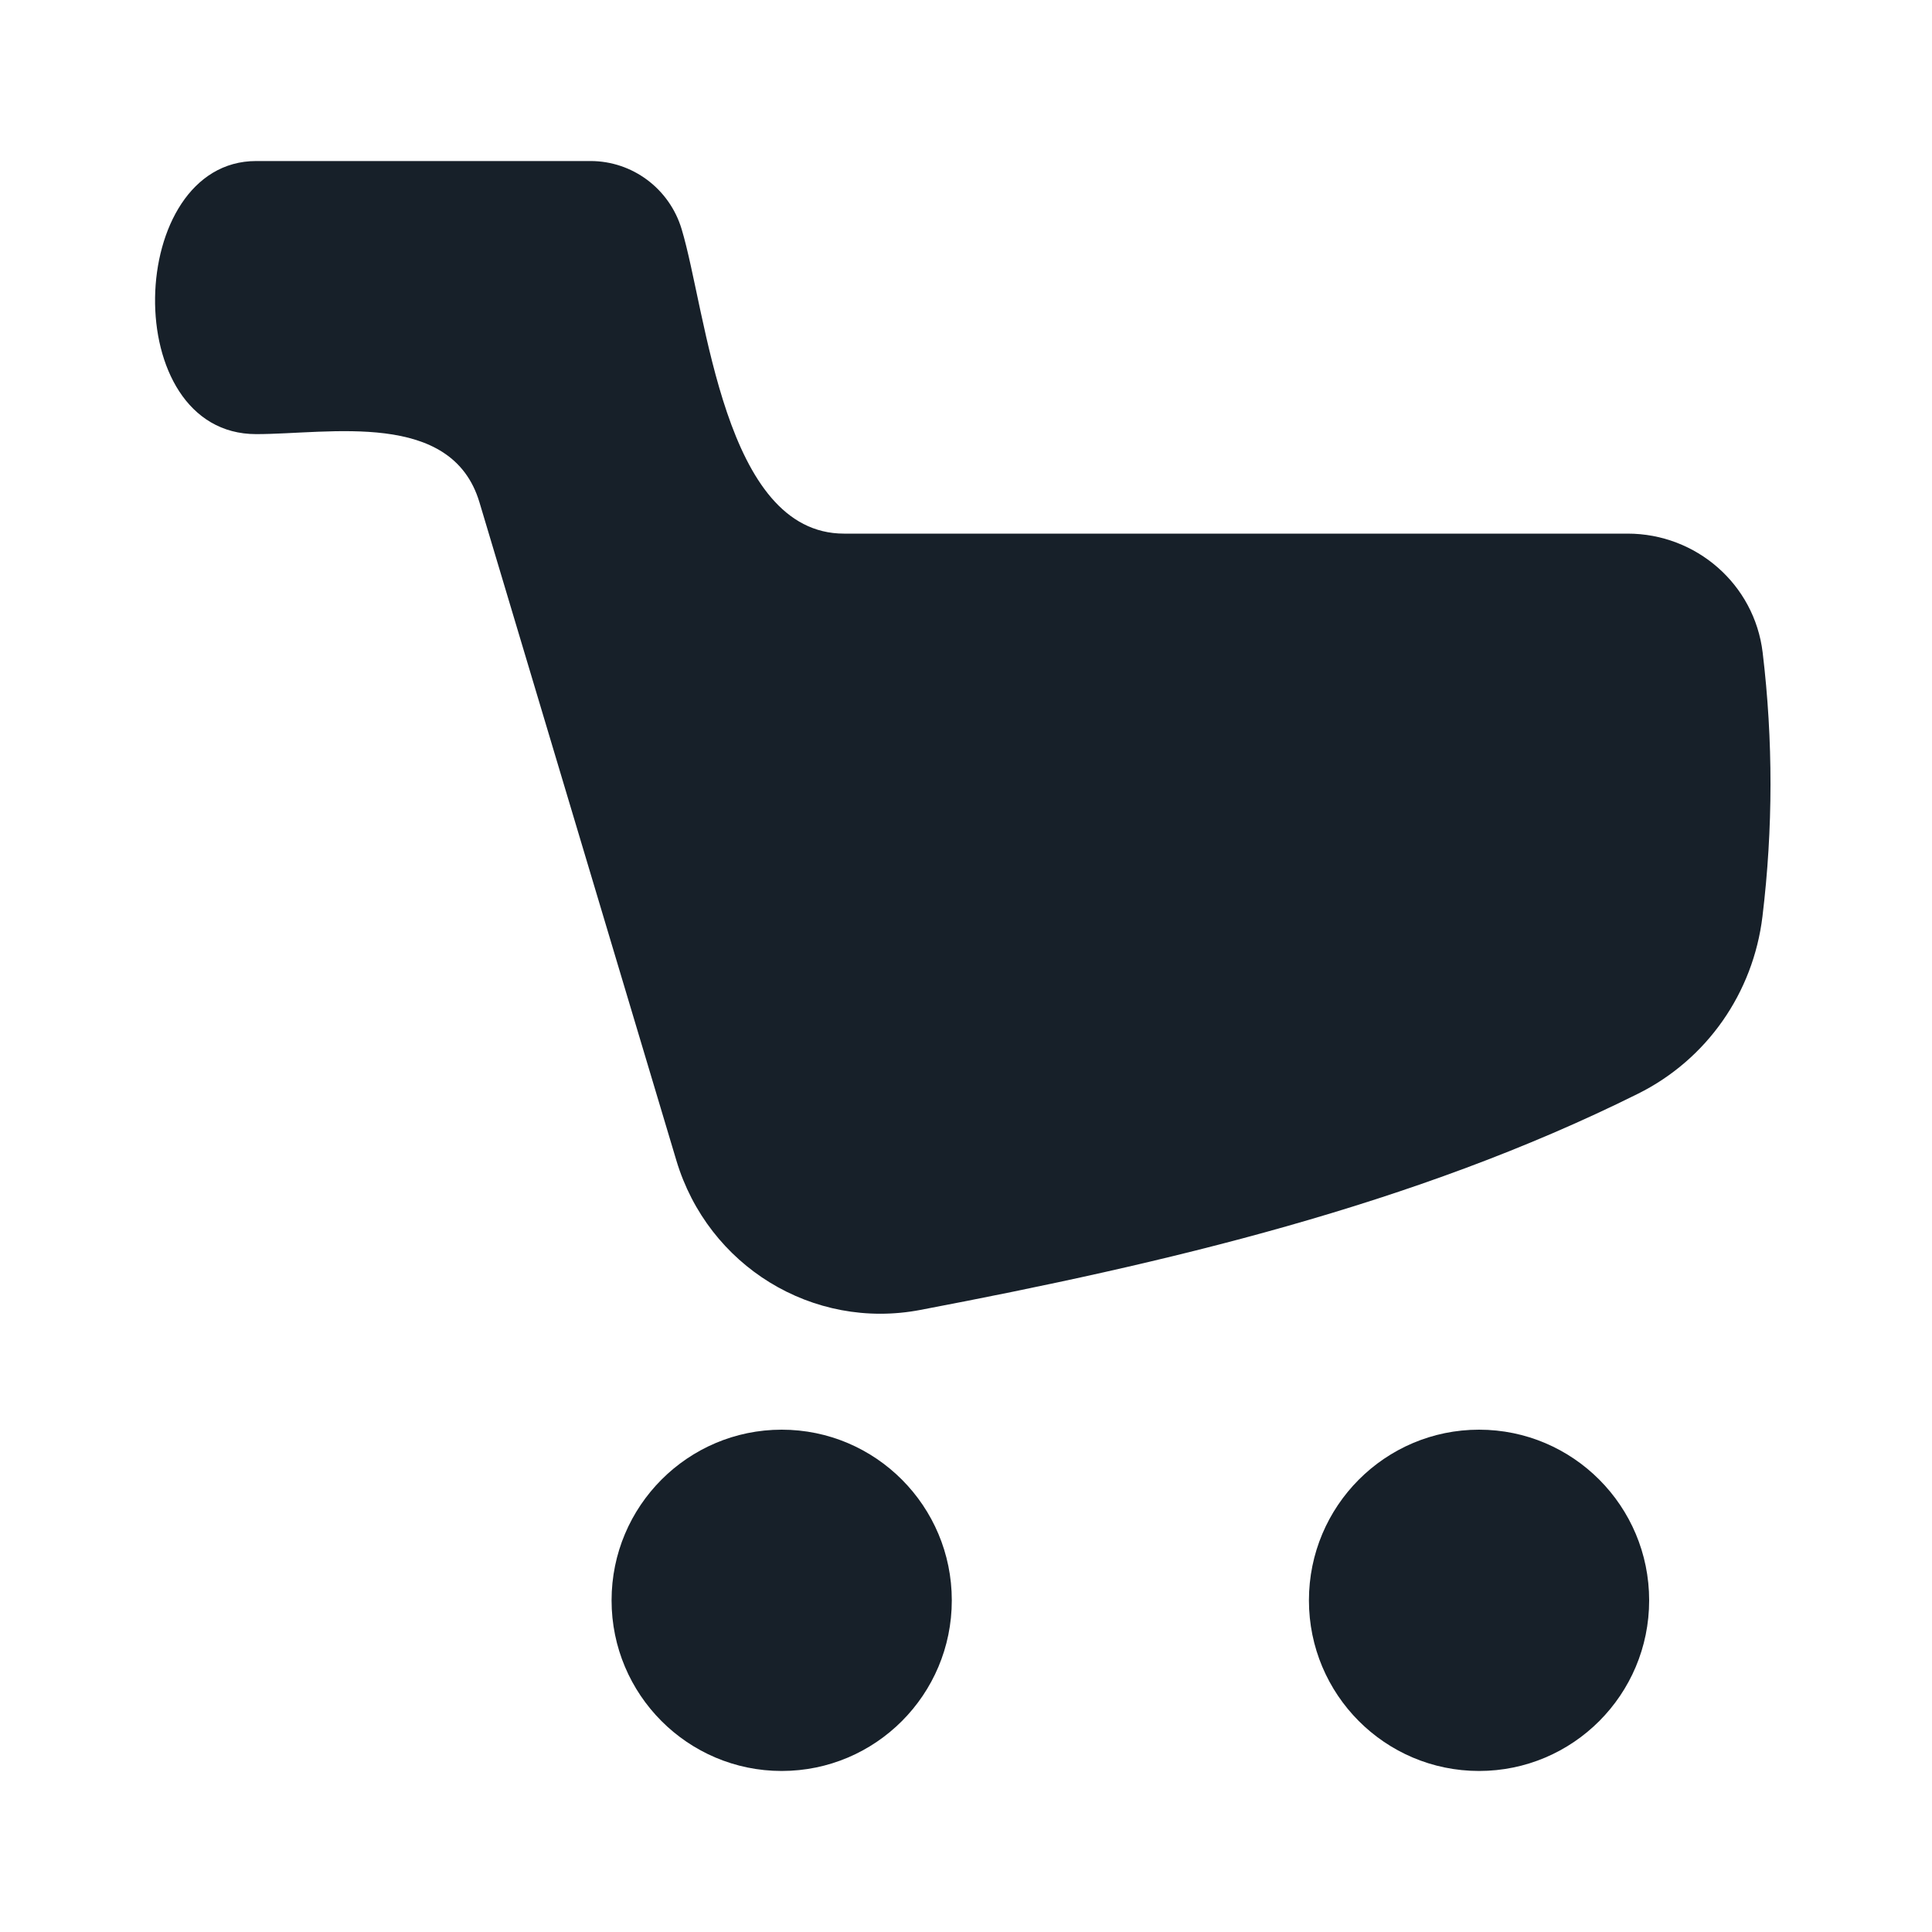 <svg width="20" height="20" viewBox="0 0 20 20" fill="none" xmlns="http://www.w3.org/2000/svg">
<path d="M16.849 5.524H8.737C7.49 5.524 7.316 3.234 7.056 2.371C6.93 1.953 6.547 1.667 6.113 1.667H2.652C1.296 1.667 1.217 4.494 2.652 4.494C3.414 4.494 4.675 4.239 4.963 5.199L7.002 12.014C7.329 13.105 8.413 13.774 9.529 13.56C12.058 13.079 14.638 12.476 16.955 11.323C17.668 10.969 18.149 10.28 18.245 9.487C18.355 8.576 18.356 7.666 18.247 6.755C18.162 6.048 17.558 5.524 16.849 5.524Z" fill="#172029"/>
<path d="M6.331 16.567C6.331 17.543 7.121 18.333 8.092 18.333C9.064 18.333 9.853 17.543 9.853 16.567C9.853 15.591 9.064 14.8 8.092 14.8C7.121 14.8 6.331 15.591 6.331 16.567Z" fill="#172029"/>
<path d="M15.311 18.333C14.339 18.333 13.55 17.543 13.55 16.567C13.55 15.591 14.339 14.8 15.311 14.8C16.283 14.8 17.072 15.591 17.072 16.567C17.072 17.543 16.283 18.333 15.311 18.333Z" fill="#172029"/>
</svg>
